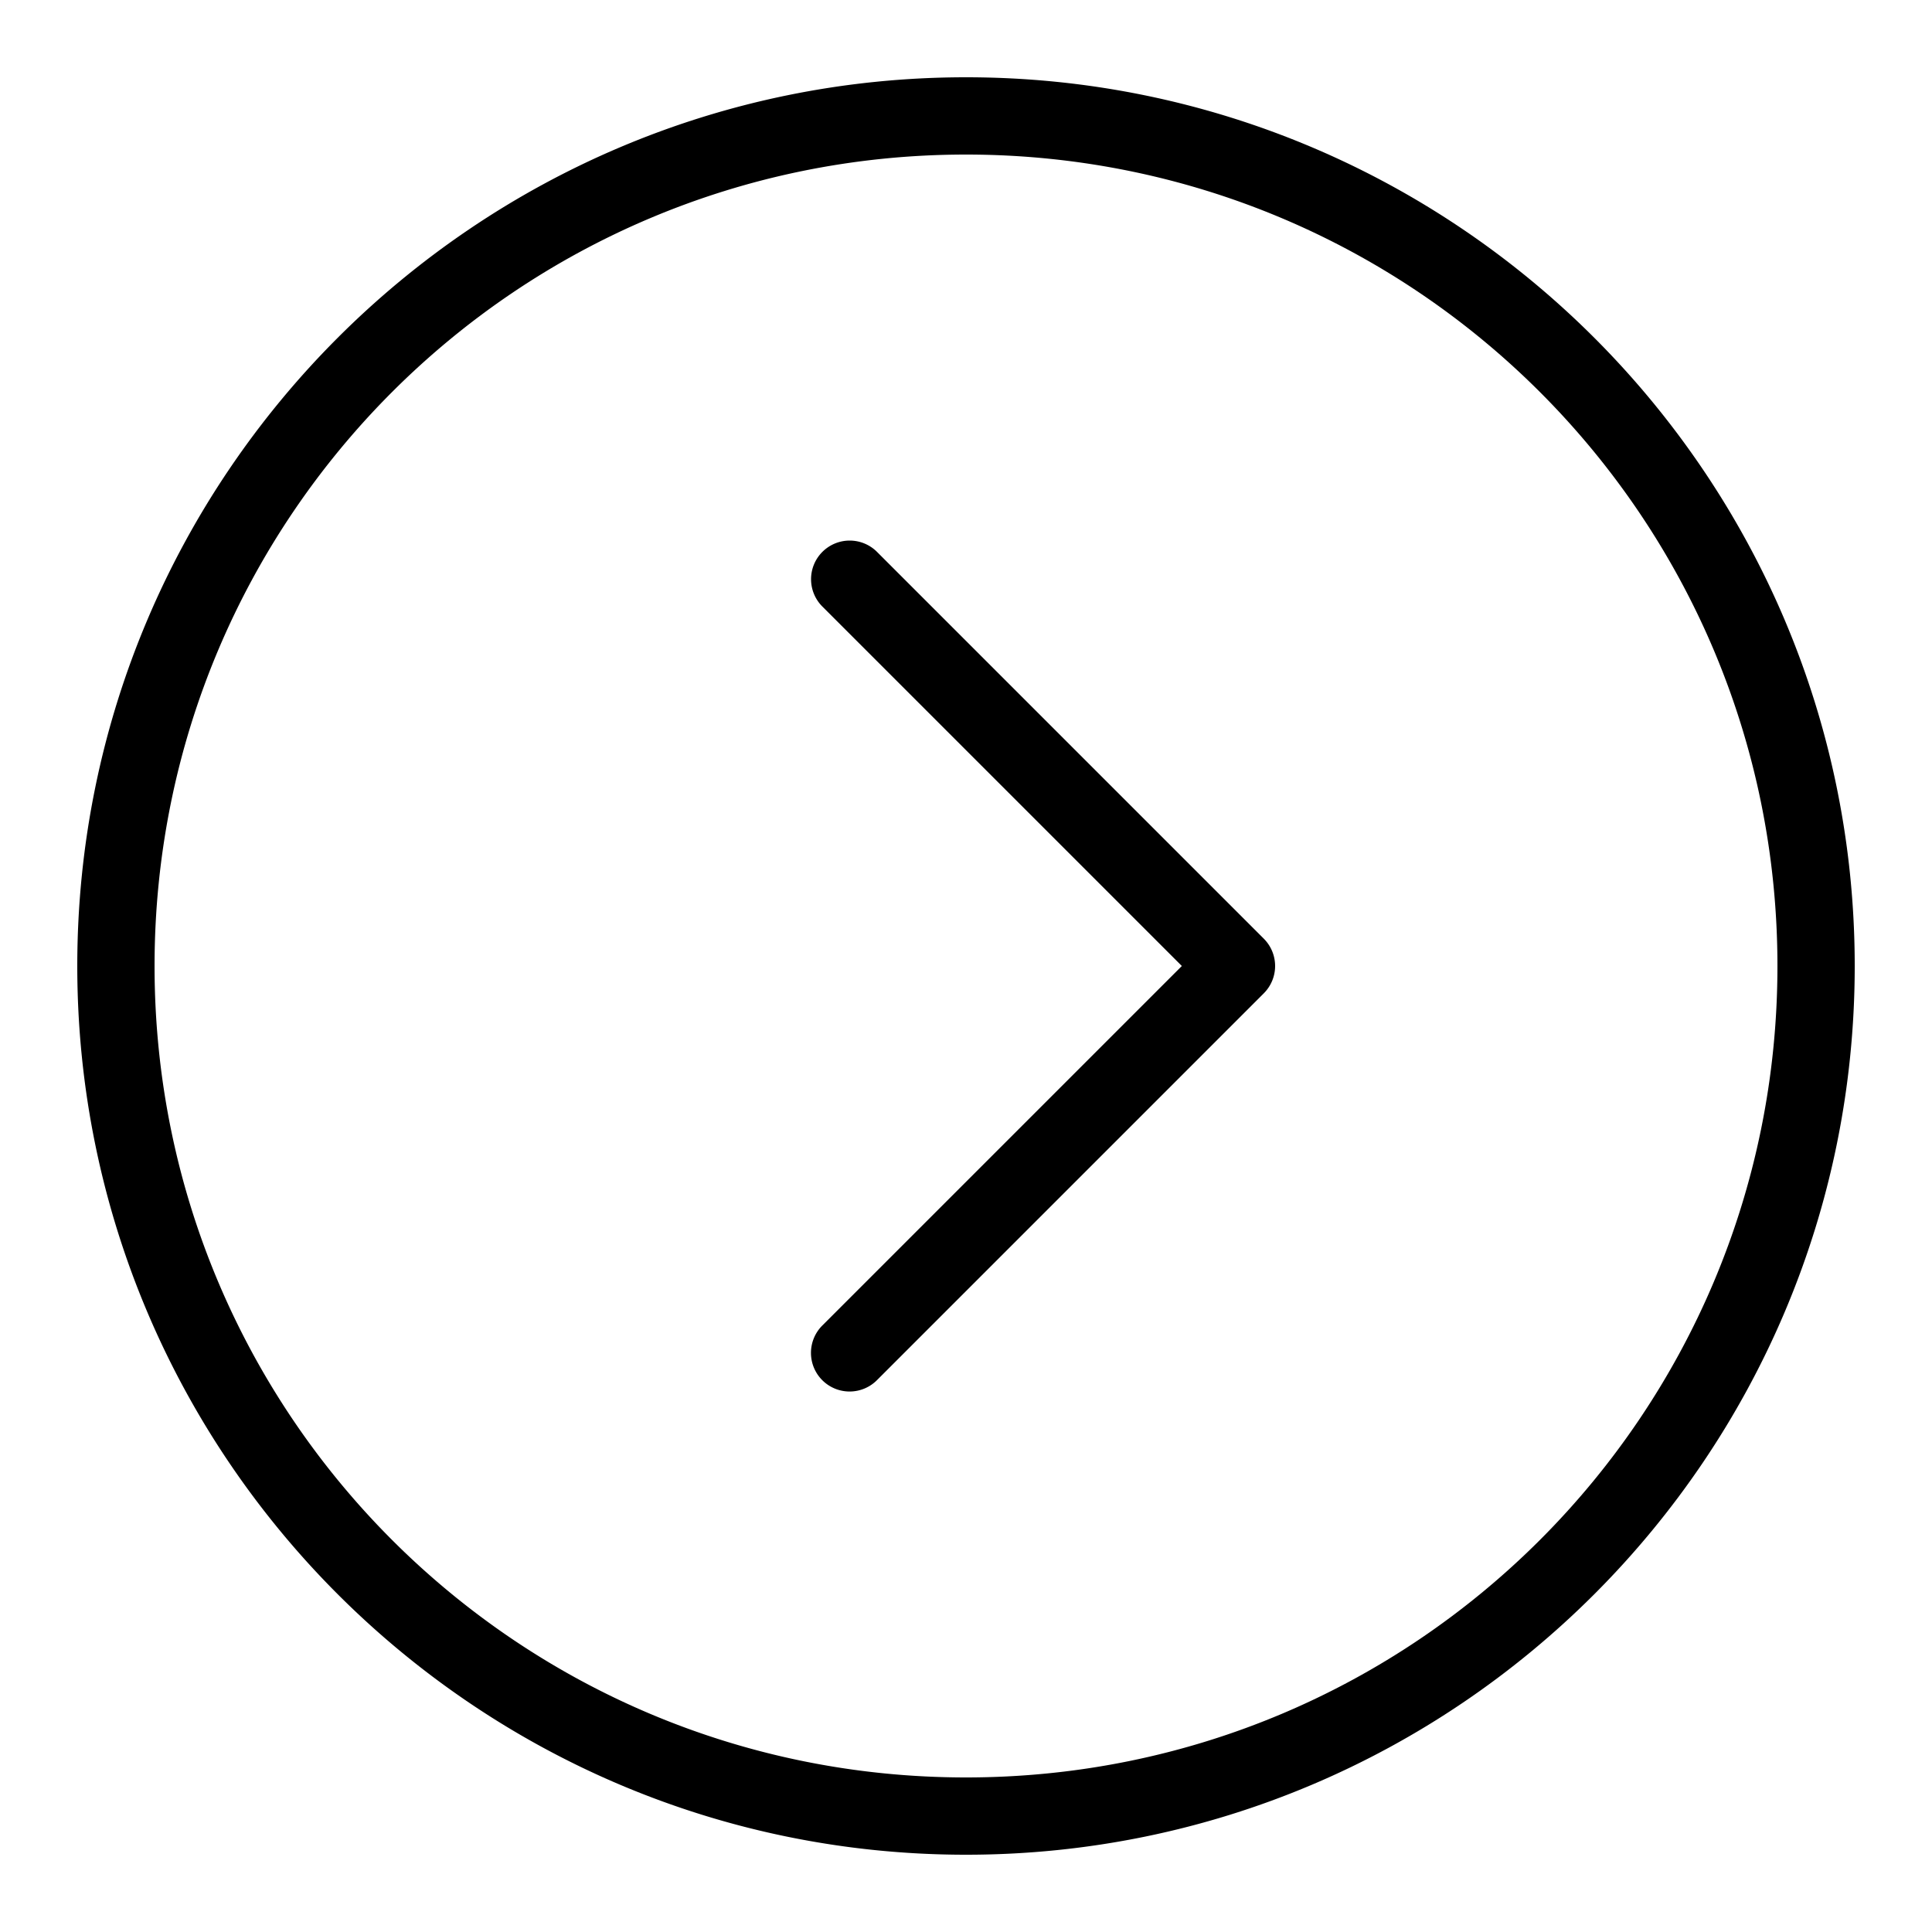 ﻿<?xml version="1.0" encoding="utf-8"?>
<svg xmlns="http://www.w3.org/2000/svg" width="515" height="515" viewBox="0 0 50 50">
  <path d="M25 2C12.309 2 2 12.309 2 25C2 37.691 12.309 48 25 48C37.691 48 48 37.691 48 25C48 12.309 37.691 2 25 2 z M 25 4C36.61 4 46 13.39 46 25C46 36.61 36.61 46 25 46C13.39 46 4 36.61 4 25C4 13.39 13.39 4 25 4 z M 21.99 13.99 A 1 1 0 0 0 21.293 15.707L30.586 25L21.293 34.293 A 1 1 0 1 0 22.707 35.707L32.707 25.707 A 1 1 0 0 0 32.707 24.293L22.707 14.293 A 1 1 0 0 0 21.99 13.99 z" />
</svg>